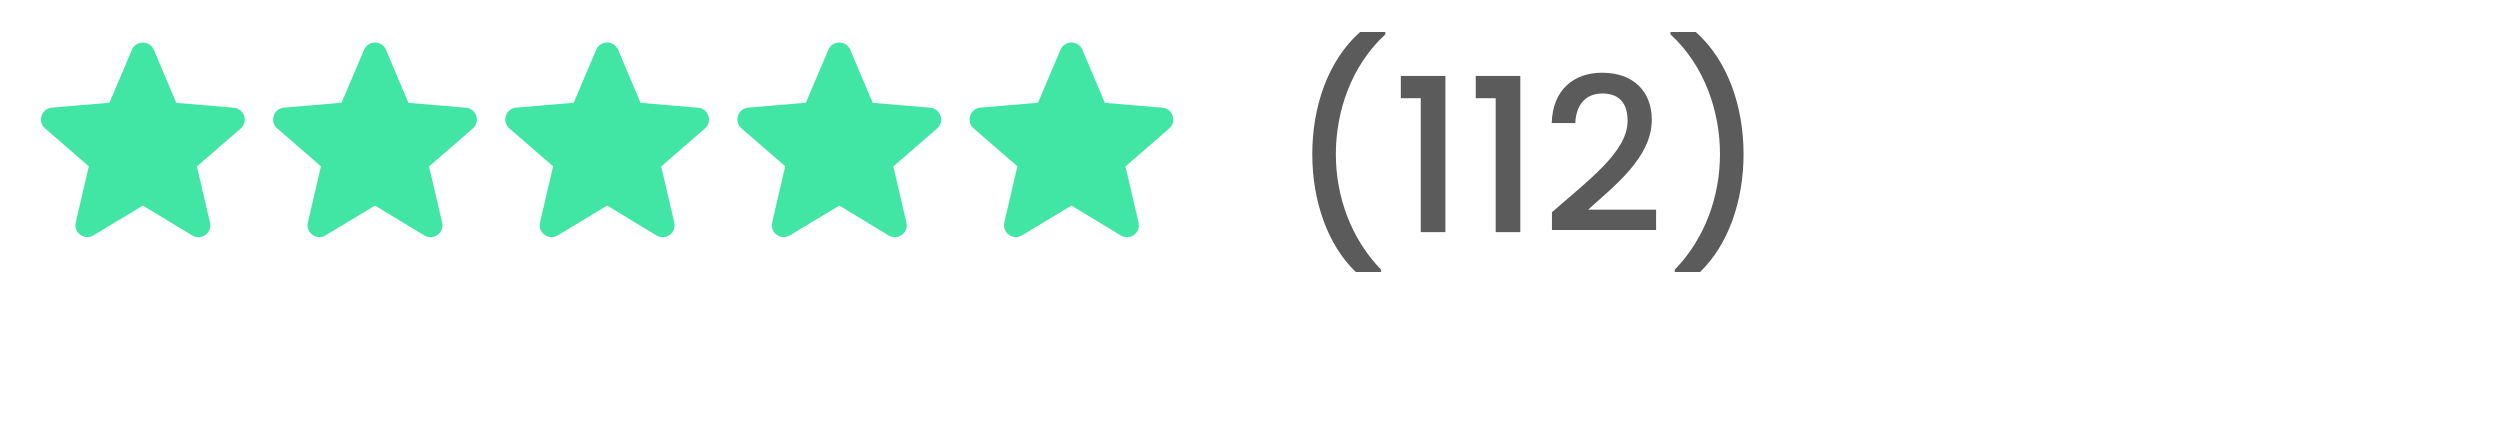 <svg width="140" height="25" viewBox="0 0 140 25" fill="none" xmlns="http://www.w3.org/2000/svg">
<path d="M8 11.513L10.767 13.187C11.273 13.493 11.893 13.04 11.76 12.467L11.027 9.32L13.473 7.2C13.92 6.813 13.68 6.08 13.093 6.033L9.873 5.76L8.613 2.787C8.387 2.247 7.613 2.247 7.387 2.787L6.127 5.753L2.907 6.027C2.32 6.073 2.08 6.807 2.527 7.193L4.973 9.313L4.24 12.46C4.107 13.033 4.727 13.487 5.233 13.18L8 11.513Z" fill="#42E6A4"/>
<path d="M21 11.513L23.767 13.187C24.273 13.493 24.893 13.04 24.76 12.467L24.027 9.32L26.473 7.2C26.92 6.813 26.68 6.08 26.093 6.033L22.873 5.76L21.613 2.787C21.387 2.247 20.613 2.247 20.387 2.787L19.127 5.753L15.907 6.027C15.32 6.073 15.08 6.807 15.527 7.193L17.973 9.313L17.24 12.46C17.107 13.033 17.727 13.487 18.233 13.18L21 11.513Z" fill="#42E6A4"/>
<path d="M34 11.513L36.767 13.187C37.273 13.493 37.893 13.04 37.76 12.467L37.027 9.32L39.473 7.2C39.92 6.813 39.68 6.08 39.093 6.033L35.873 5.76L34.613 2.787C34.387 2.247 33.613 2.247 33.387 2.787L32.127 5.753L28.907 6.027C28.32 6.073 28.08 6.807 28.527 7.193L30.973 9.313L30.24 12.46C30.107 13.033 30.727 13.487 31.233 13.18L34 11.513Z" fill="#42E6A4"/>
<path d="M47 11.513L49.767 13.187C50.273 13.493 50.893 13.04 50.76 12.467L50.027 9.32L52.473 7.2C52.92 6.813 52.68 6.08 52.093 6.033L48.873 5.76L47.613 2.787C47.387 2.247 46.613 2.247 46.387 2.787L45.127 5.753L41.907 6.027C41.32 6.073 41.08 6.807 41.527 7.193L43.973 9.313L43.24 12.46C43.107 13.033 43.727 13.487 44.233 13.18L47 11.513Z" fill="#42E6A4"/>
<path d="M60 11.513L62.767 13.187C63.273 13.493 63.893 13.04 63.76 12.467L63.027 9.32L65.473 7.2C65.92 6.813 65.68 6.08 65.093 6.033L61.873 5.76L60.613 2.787C60.387 2.247 59.613 2.247 59.387 2.787L58.127 5.753L54.907 6.027C54.32 6.073 54.08 6.807 54.527 7.193L56.973 9.313L56.24 12.46C56.107 13.033 56.727 13.487 57.233 13.18L60 11.513Z" fill="#42E6A4"/>
<path d="M77.34 15.232H75.924C74.34 13.708 73.488 11.248 73.488 8.632C73.488 6.016 74.34 3.412 76.164 1.792H77.58V1.924C75.66 3.688 74.808 6.256 74.808 8.632C74.808 11.008 75.66 13.372 77.34 15.1V15.232ZM79.562 13V5.5H78.446V4.252H80.942V13H79.562ZM83.758 13V5.5H82.642V4.252H85.138V13H83.758ZM86.909 12.88V11.884C88.973 10.072 91.145 8.488 91.145 6.772C91.145 5.86 90.749 5.236 89.729 5.236C88.769 5.236 88.253 5.908 88.217 6.892H86.897C86.945 4.996 88.169 4.072 89.717 4.072C91.493 4.072 92.501 5.14 92.501 6.712C92.501 8.836 90.341 10.456 88.937 11.74H92.741V12.88H86.909ZM93.787 15.232V15.1C95.467 13.372 96.319 11.008 96.319 8.632C96.319 6.256 95.467 3.688 93.547 1.924V1.792H94.963C96.787 3.412 97.639 6.016 97.639 8.632C97.639 11.248 96.787 13.708 95.203 15.232H93.787Z" fill="#5B5B5B"/>
</svg>
